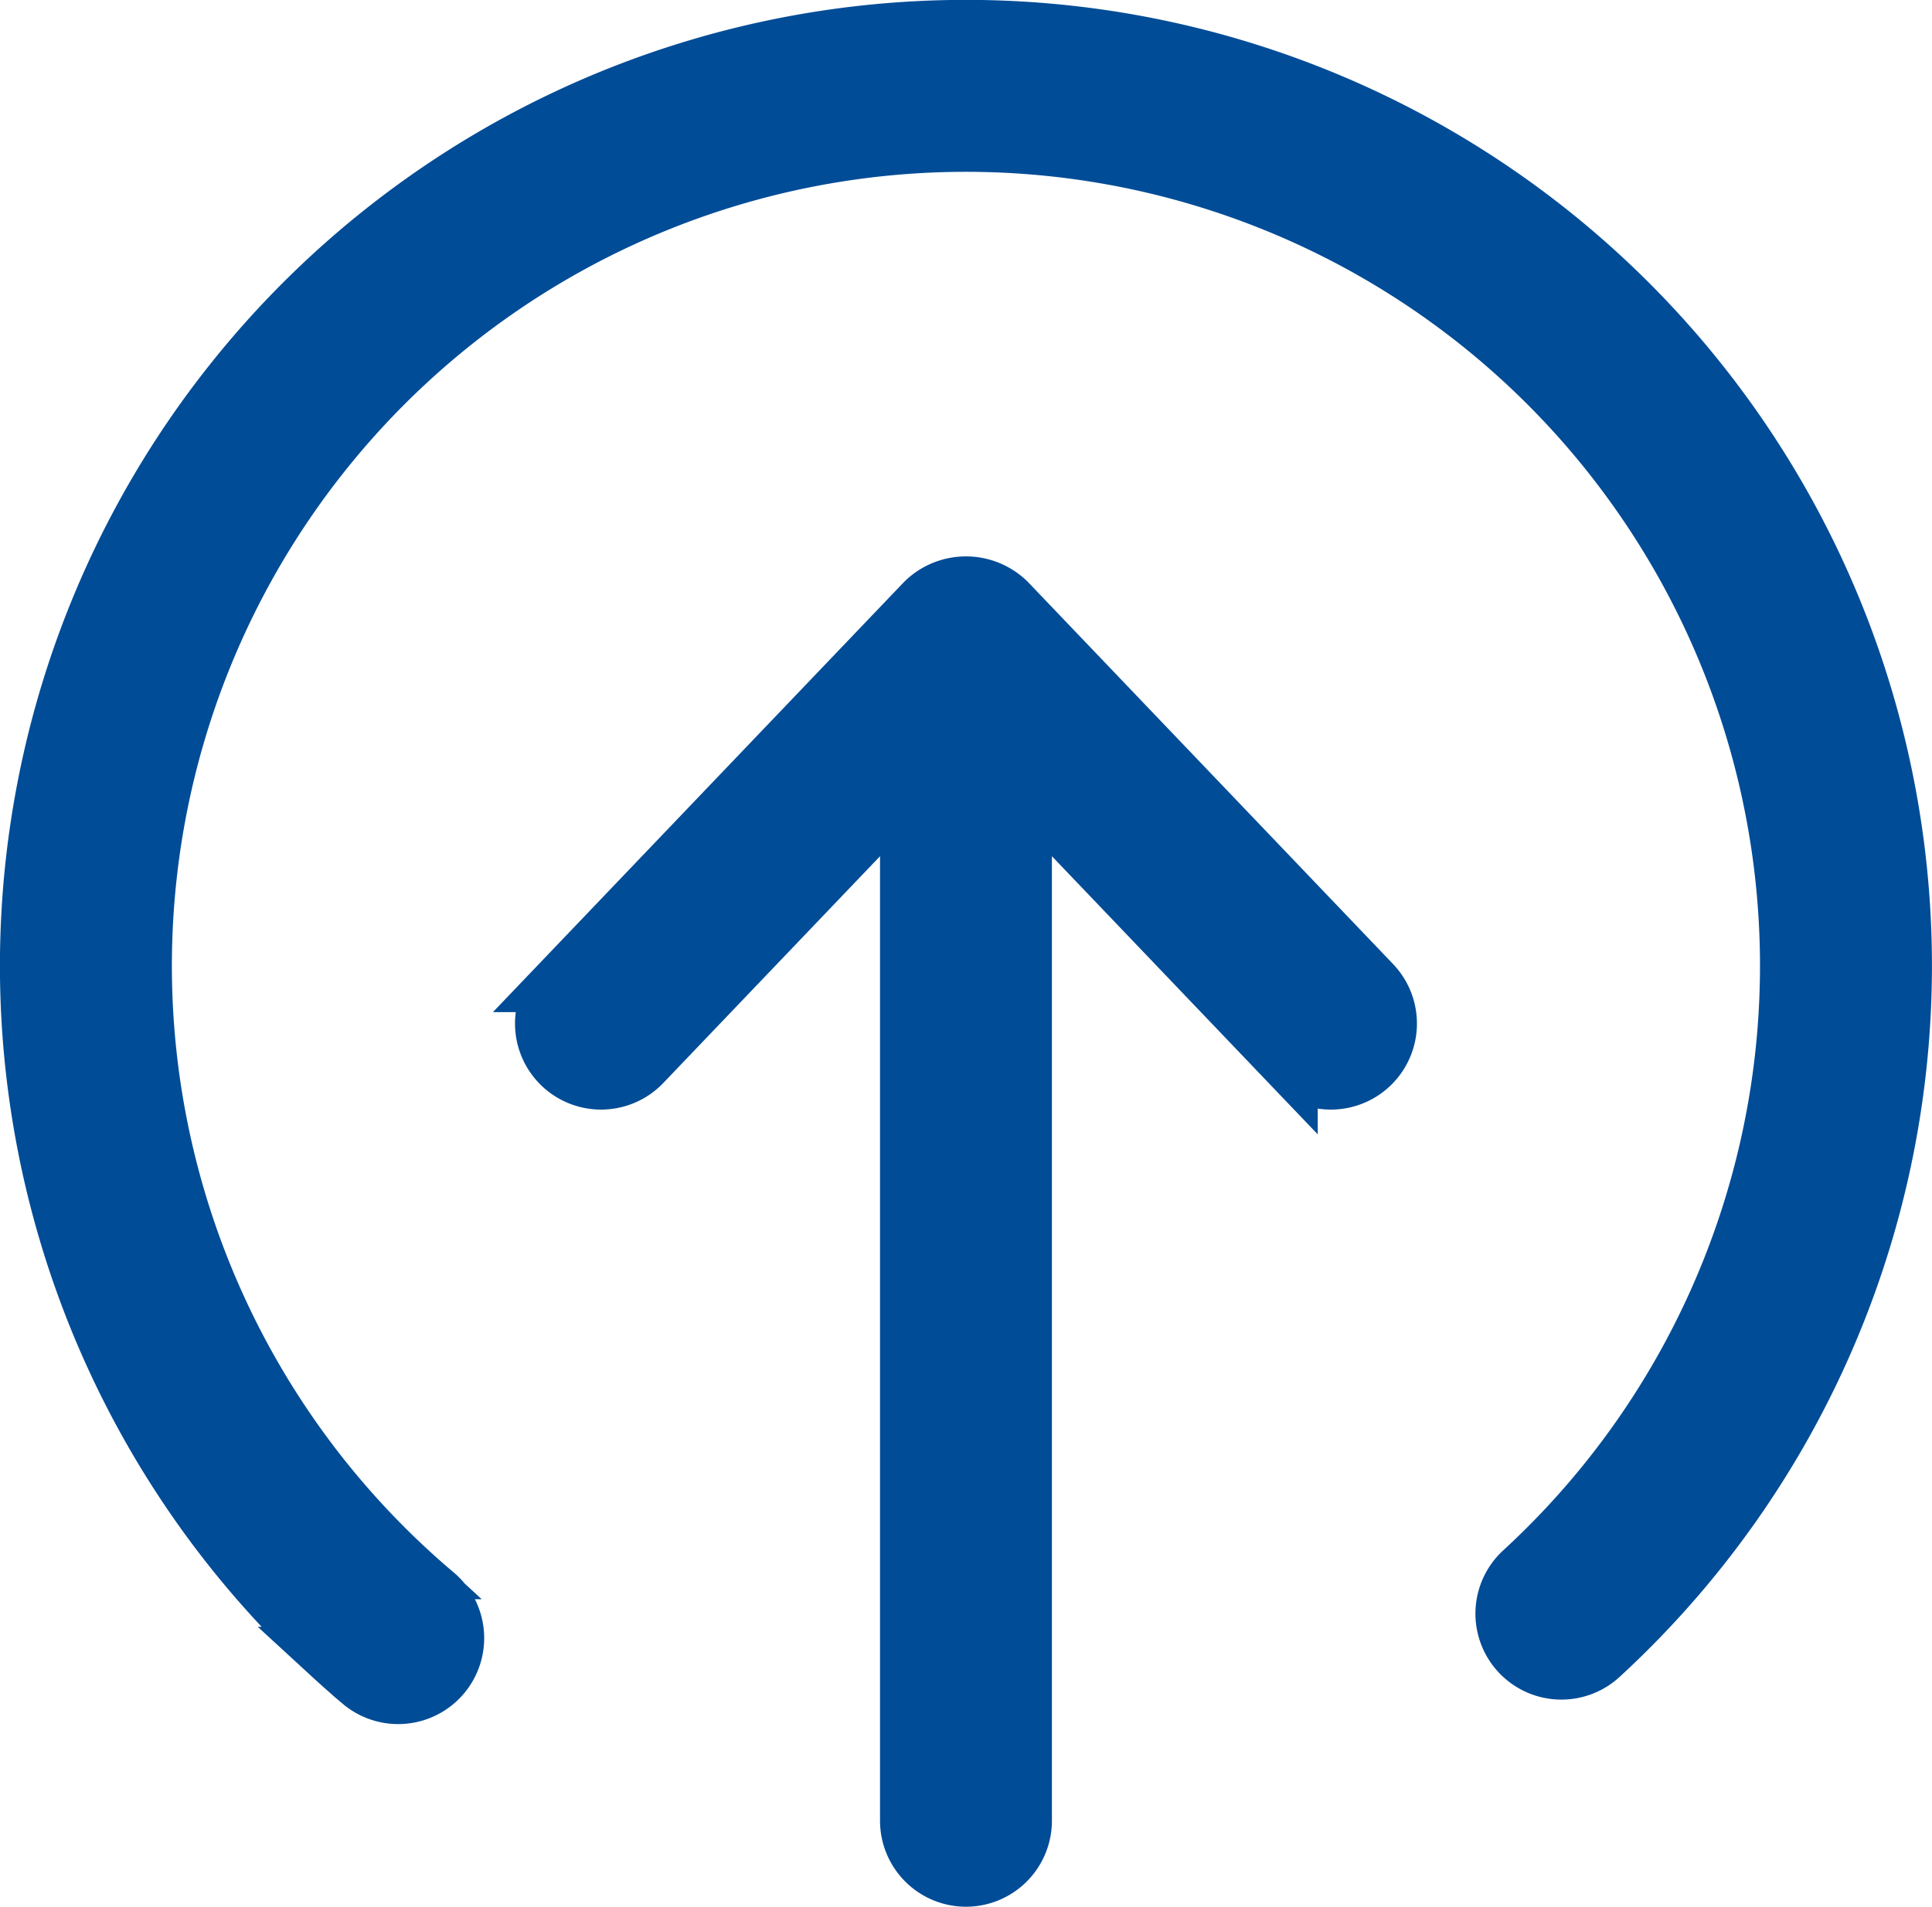 <svg xmlns="http://www.w3.org/2000/svg" width="33.934" height="33.495" viewBox="0 0 33.934 33.495">
  <g id="Group_1175" data-name="Group 1175" transform="translate(0.5 0.5)">
    <path id="Path_4785" data-name="Path 4785" d="M275.165,246.867a1.011,1.011,0,0,0,1.01-1.01V227.666l4.669,4.886a1.01,1.01,0,1,0,1.461-1.4l-6.409-6.707a1.042,1.042,0,0,0-1.461,0l-6.409,6.707a1.01,1.01,0,1,0,1.461,1.4l4.669-4.886v18.191a1.011,1.011,0,0,0,1.01,1.01Z" transform="translate(-258.699 -214.372)" fill="#004c97" stroke="#004c97" stroke-width="1"/>
    <path id="Path_4786" data-name="Path 4786" d="M172.759,144.329q.261.24.531.469a1.01,1.01,0,0,0,1.306-1.542q-.238-.2-.467-.412a14.447,14.447,0,1,1,19.572,0,1.01,1.01,0,1,0,1.369,1.485,16.467,16.467,0,1,0-22.31,0Z" transform="translate(-167.449 -115.751)" fill="#004c97" stroke="#004c97" stroke-width="1"/>
  </g>
</svg>
